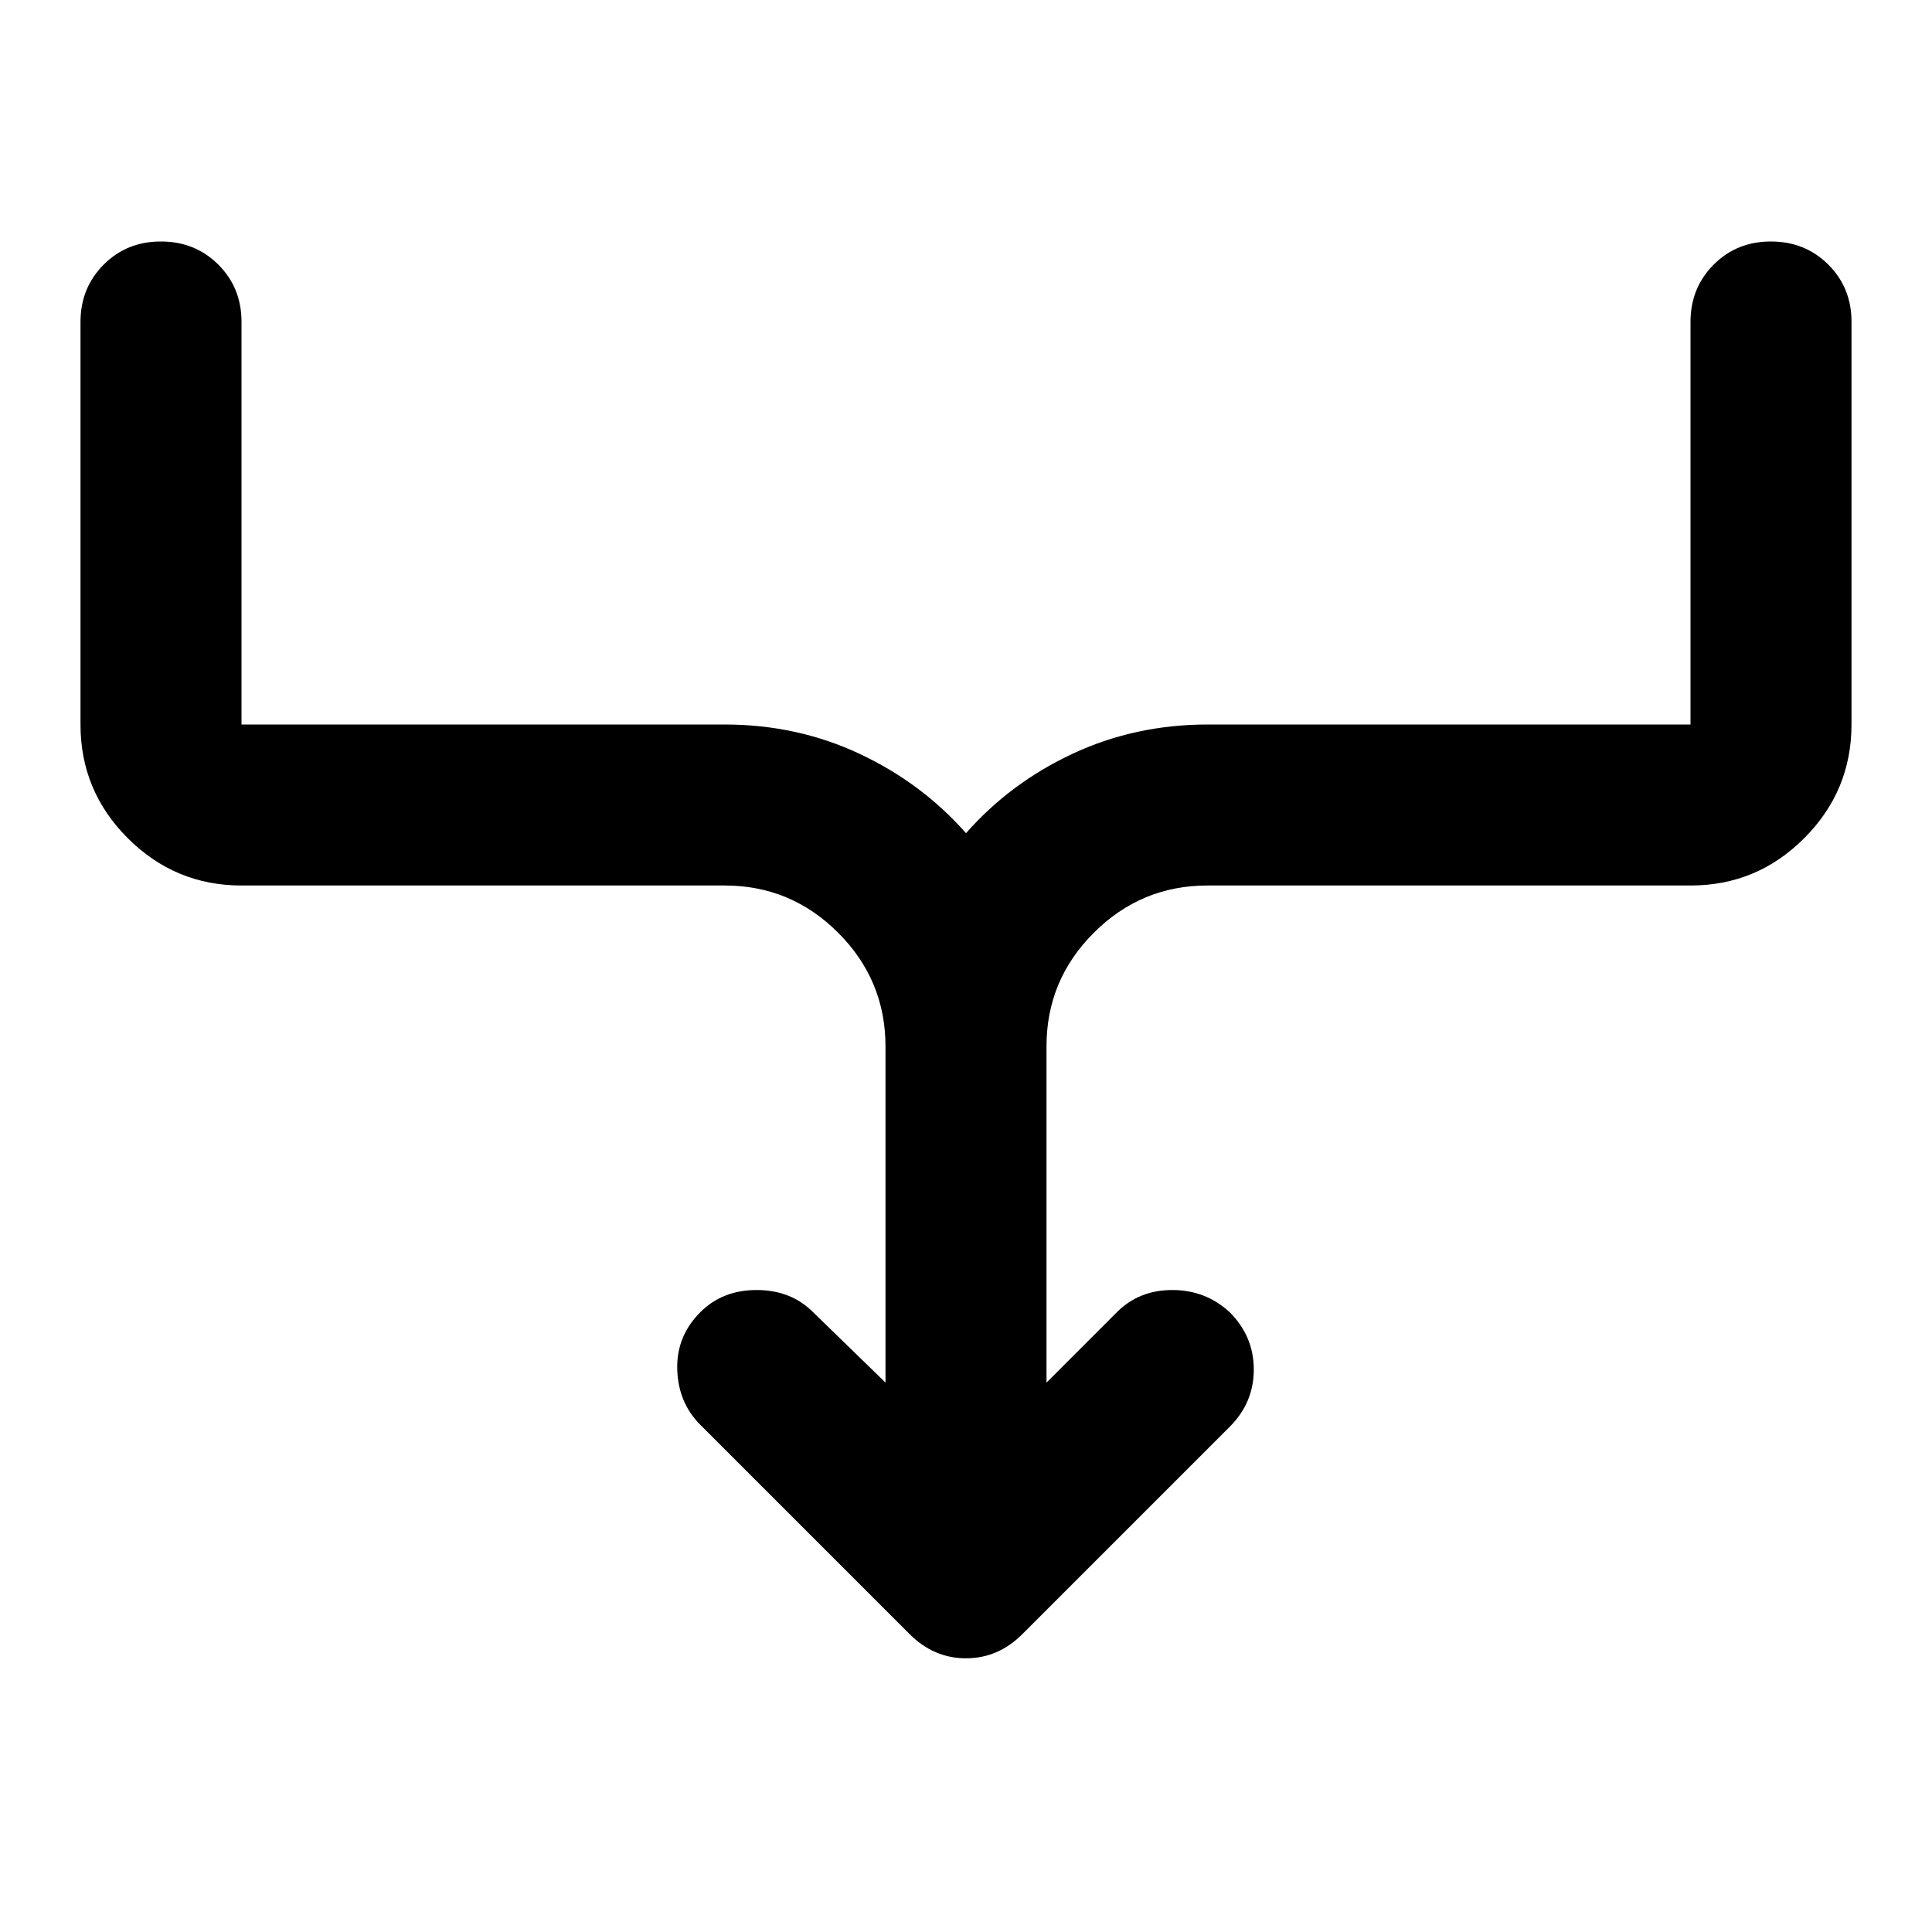 <svg xmlns="http://www.w3.org/2000/svg" width="24" height="24" viewBox="0 0 24 24"><path fill="currentColor" d="M11 17.175V13q0-.825-.588-1.413T9 11H3q-.825 0-1.413-.588T1 9V4q0-.425.288-.713T2 3q.425 0 .713.288T3 4v5h6q.9 0 1.675.363T12 10.35q.55-.625 1.325-.987T15 9h6V4q0-.425.288-.713T22 3q.425 0 .713.288T23 4v5q0 .825-.588 1.413T21 11h-6q-.825 0-1.413.588T13 13v4.175l.875-.875q.275-.275.688-.275t.712.275q.3.3.3.713t-.3.712L12.7 20.3q-.3.3-.7.3t-.7-.3l-2.6-2.6q-.275-.275-.287-.688T8.7 16.3q.275-.275.7-.275t.7.275l.9.875Z"/></svg>